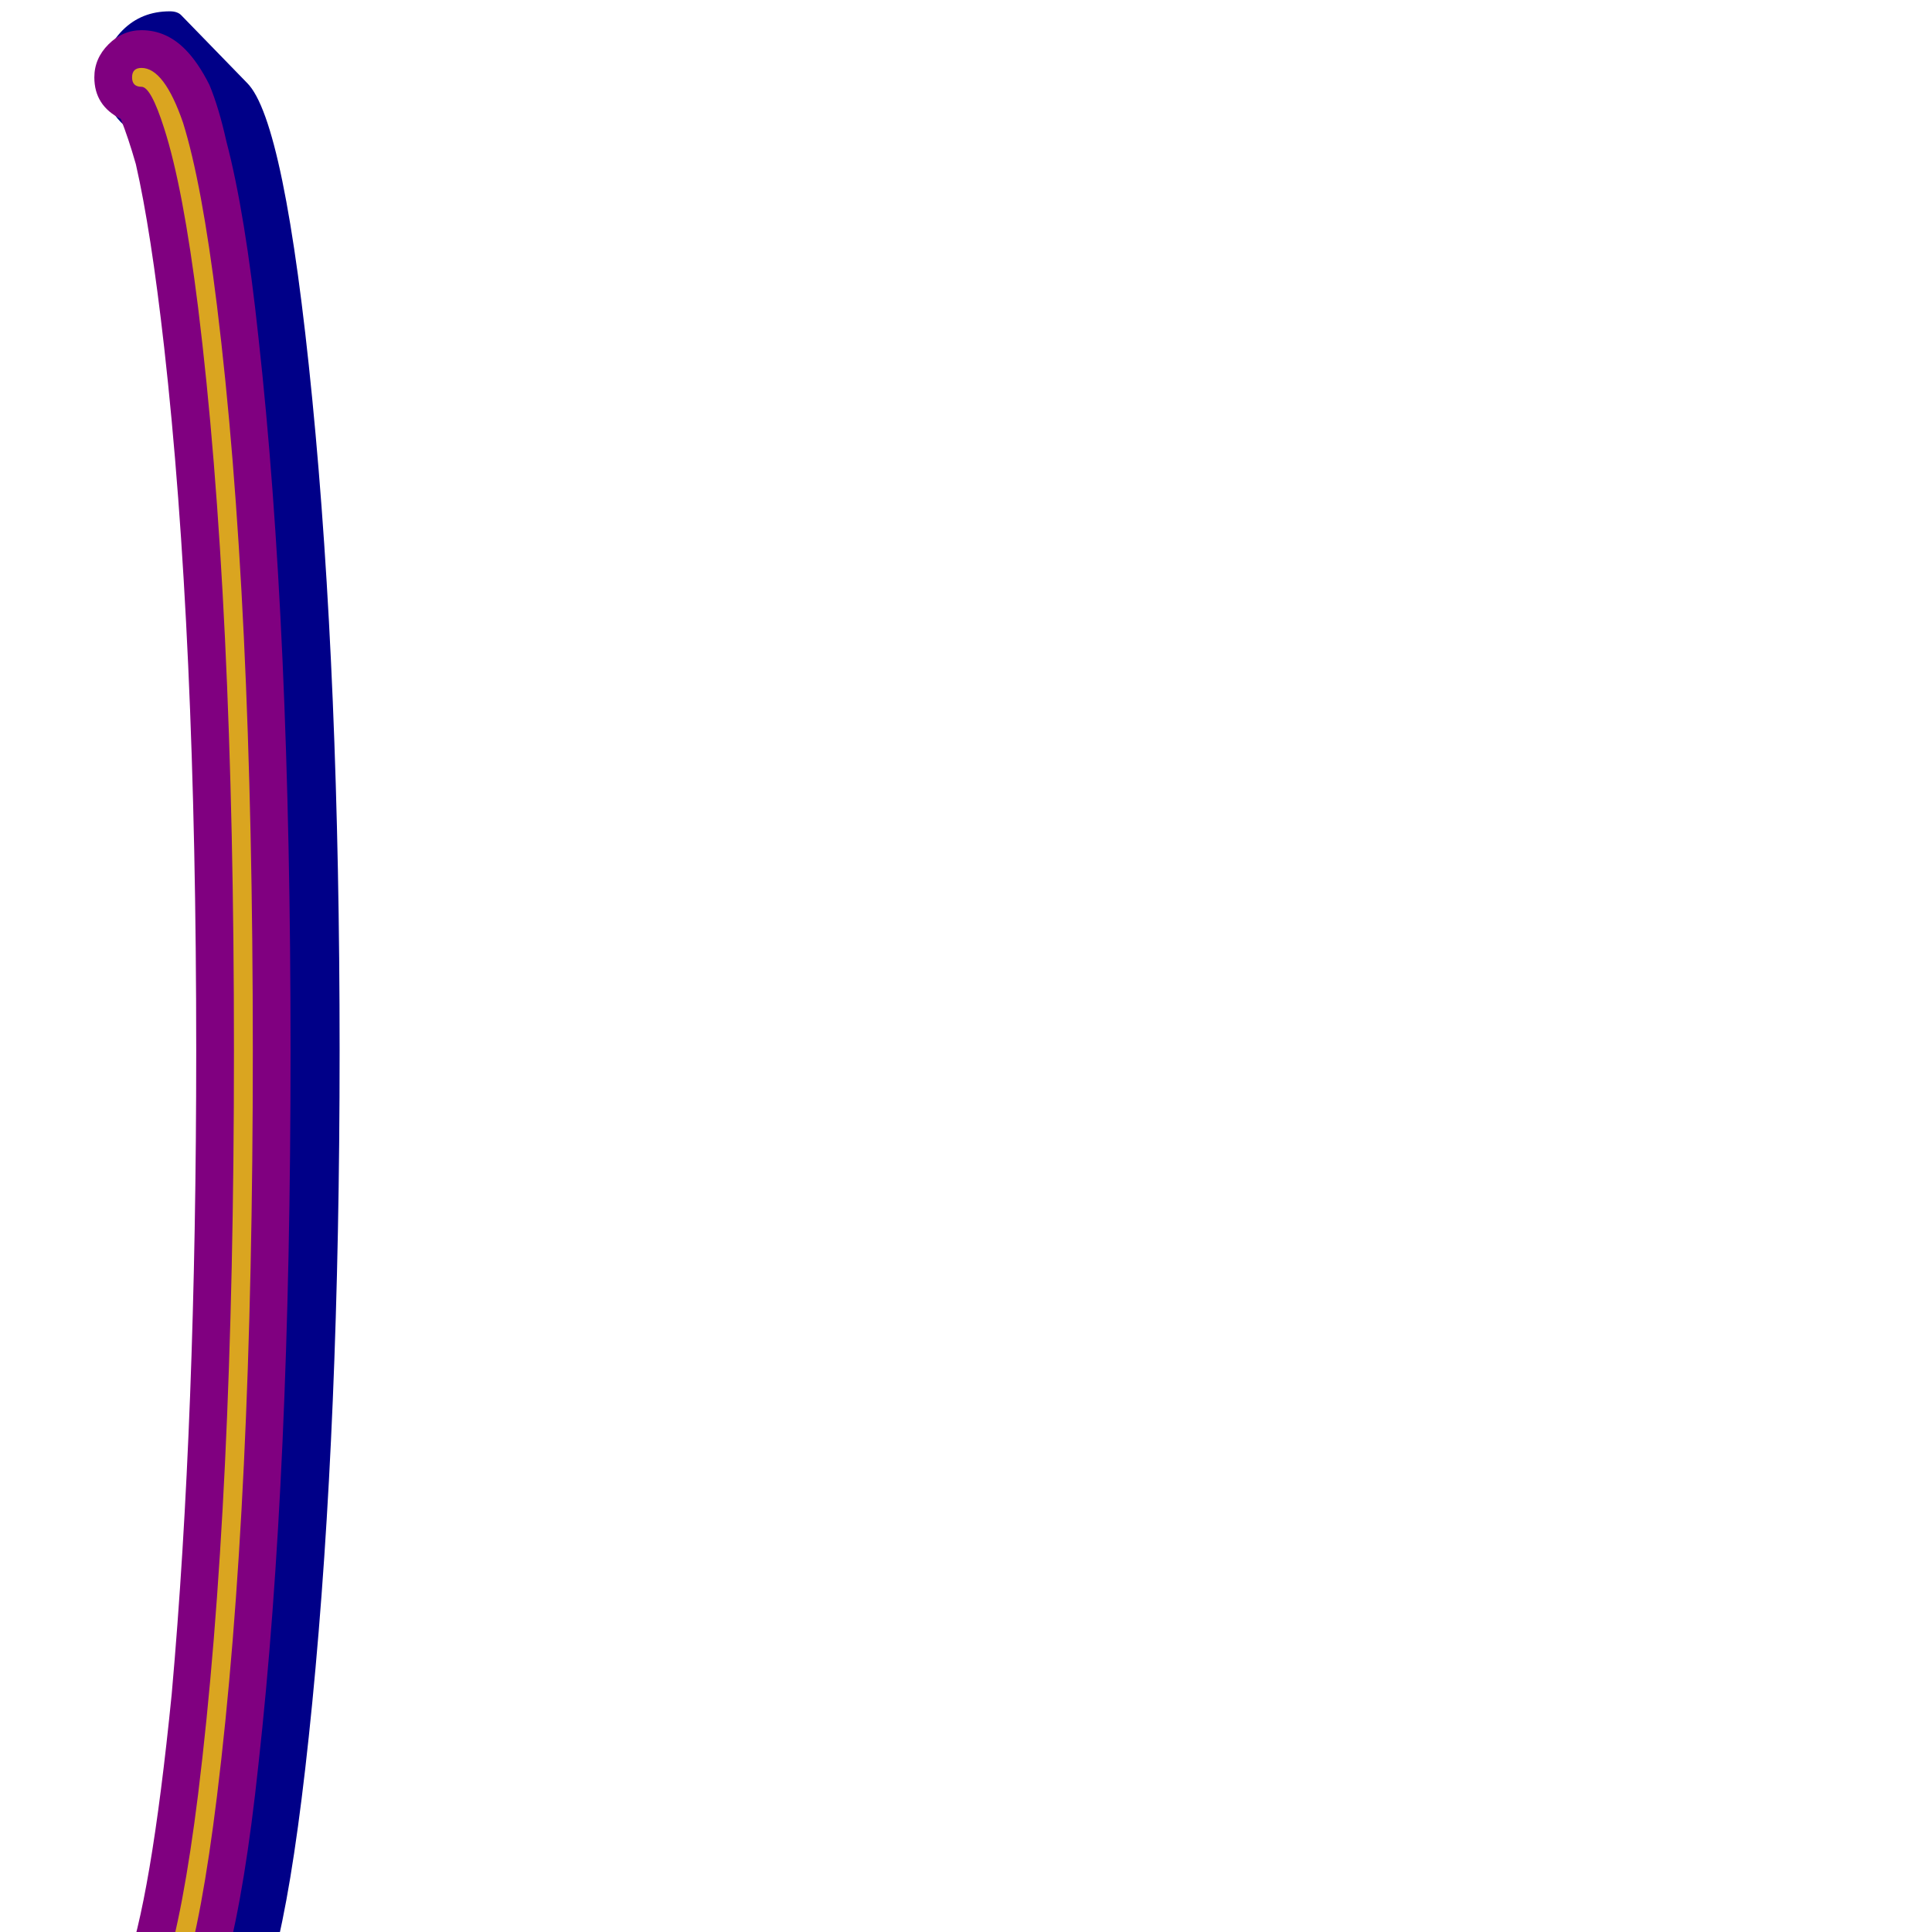 <svg xmlns="http://www.w3.org/2000/svg" viewBox="0 -1024 1024 1024">
	<path fill="#000088" d="M90 84Q75 84 65 74Q55 64 55 49Q55 28 74 18Q109 -102 109 -467Q109 -832 74 -952Q55 -962 55 -983Q55 -998 65 -1008Q75 -1018 90 -1018Q94 -1018 96 -1016L131 -980Q151 -960 165.5 -812.5Q180 -665 180 -467Q180 -269 165.5 -121.5Q151 26 131 46L96 82Q94 84 90 84Z"/>
	<path fill="#800080" d="M75 74Q65 74 57.5 66.5Q50 59 50 49Q50 33 64 27L66 21Q80 -16 91 -126Q104 -272 104 -467Q104 -689 87 -840Q80 -902 72 -937Q68 -951 64 -961Q50 -968 50 -983Q50 -993 57.5 -1000.5Q65 -1008 75 -1008Q88 -1008 98 -998Q105 -991 111 -979Q116 -967 120 -949Q130 -911 137 -845Q154 -692 154 -467Q154 -242 137 -89Q130 -23 120 15Q116 33 111 45Q105 57 98 64Q88 74 75 74Z"/>
	<path fill="#daa520" d="M75 54Q70 54 70 49Q70 44 75 44Q80 44 87 22Q97 -9 105 -73Q124 -227 124 -467Q124 -707 105 -861Q97 -925 87 -956Q80 -978 75 -978Q70 -978 70 -983Q70 -988 75 -988Q87 -988 97 -959Q107 -927 115 -862Q134 -708 134 -467Q134 -226 115 -72Q107 -7 97 25Q87 54 75 54Z"/>
</svg>